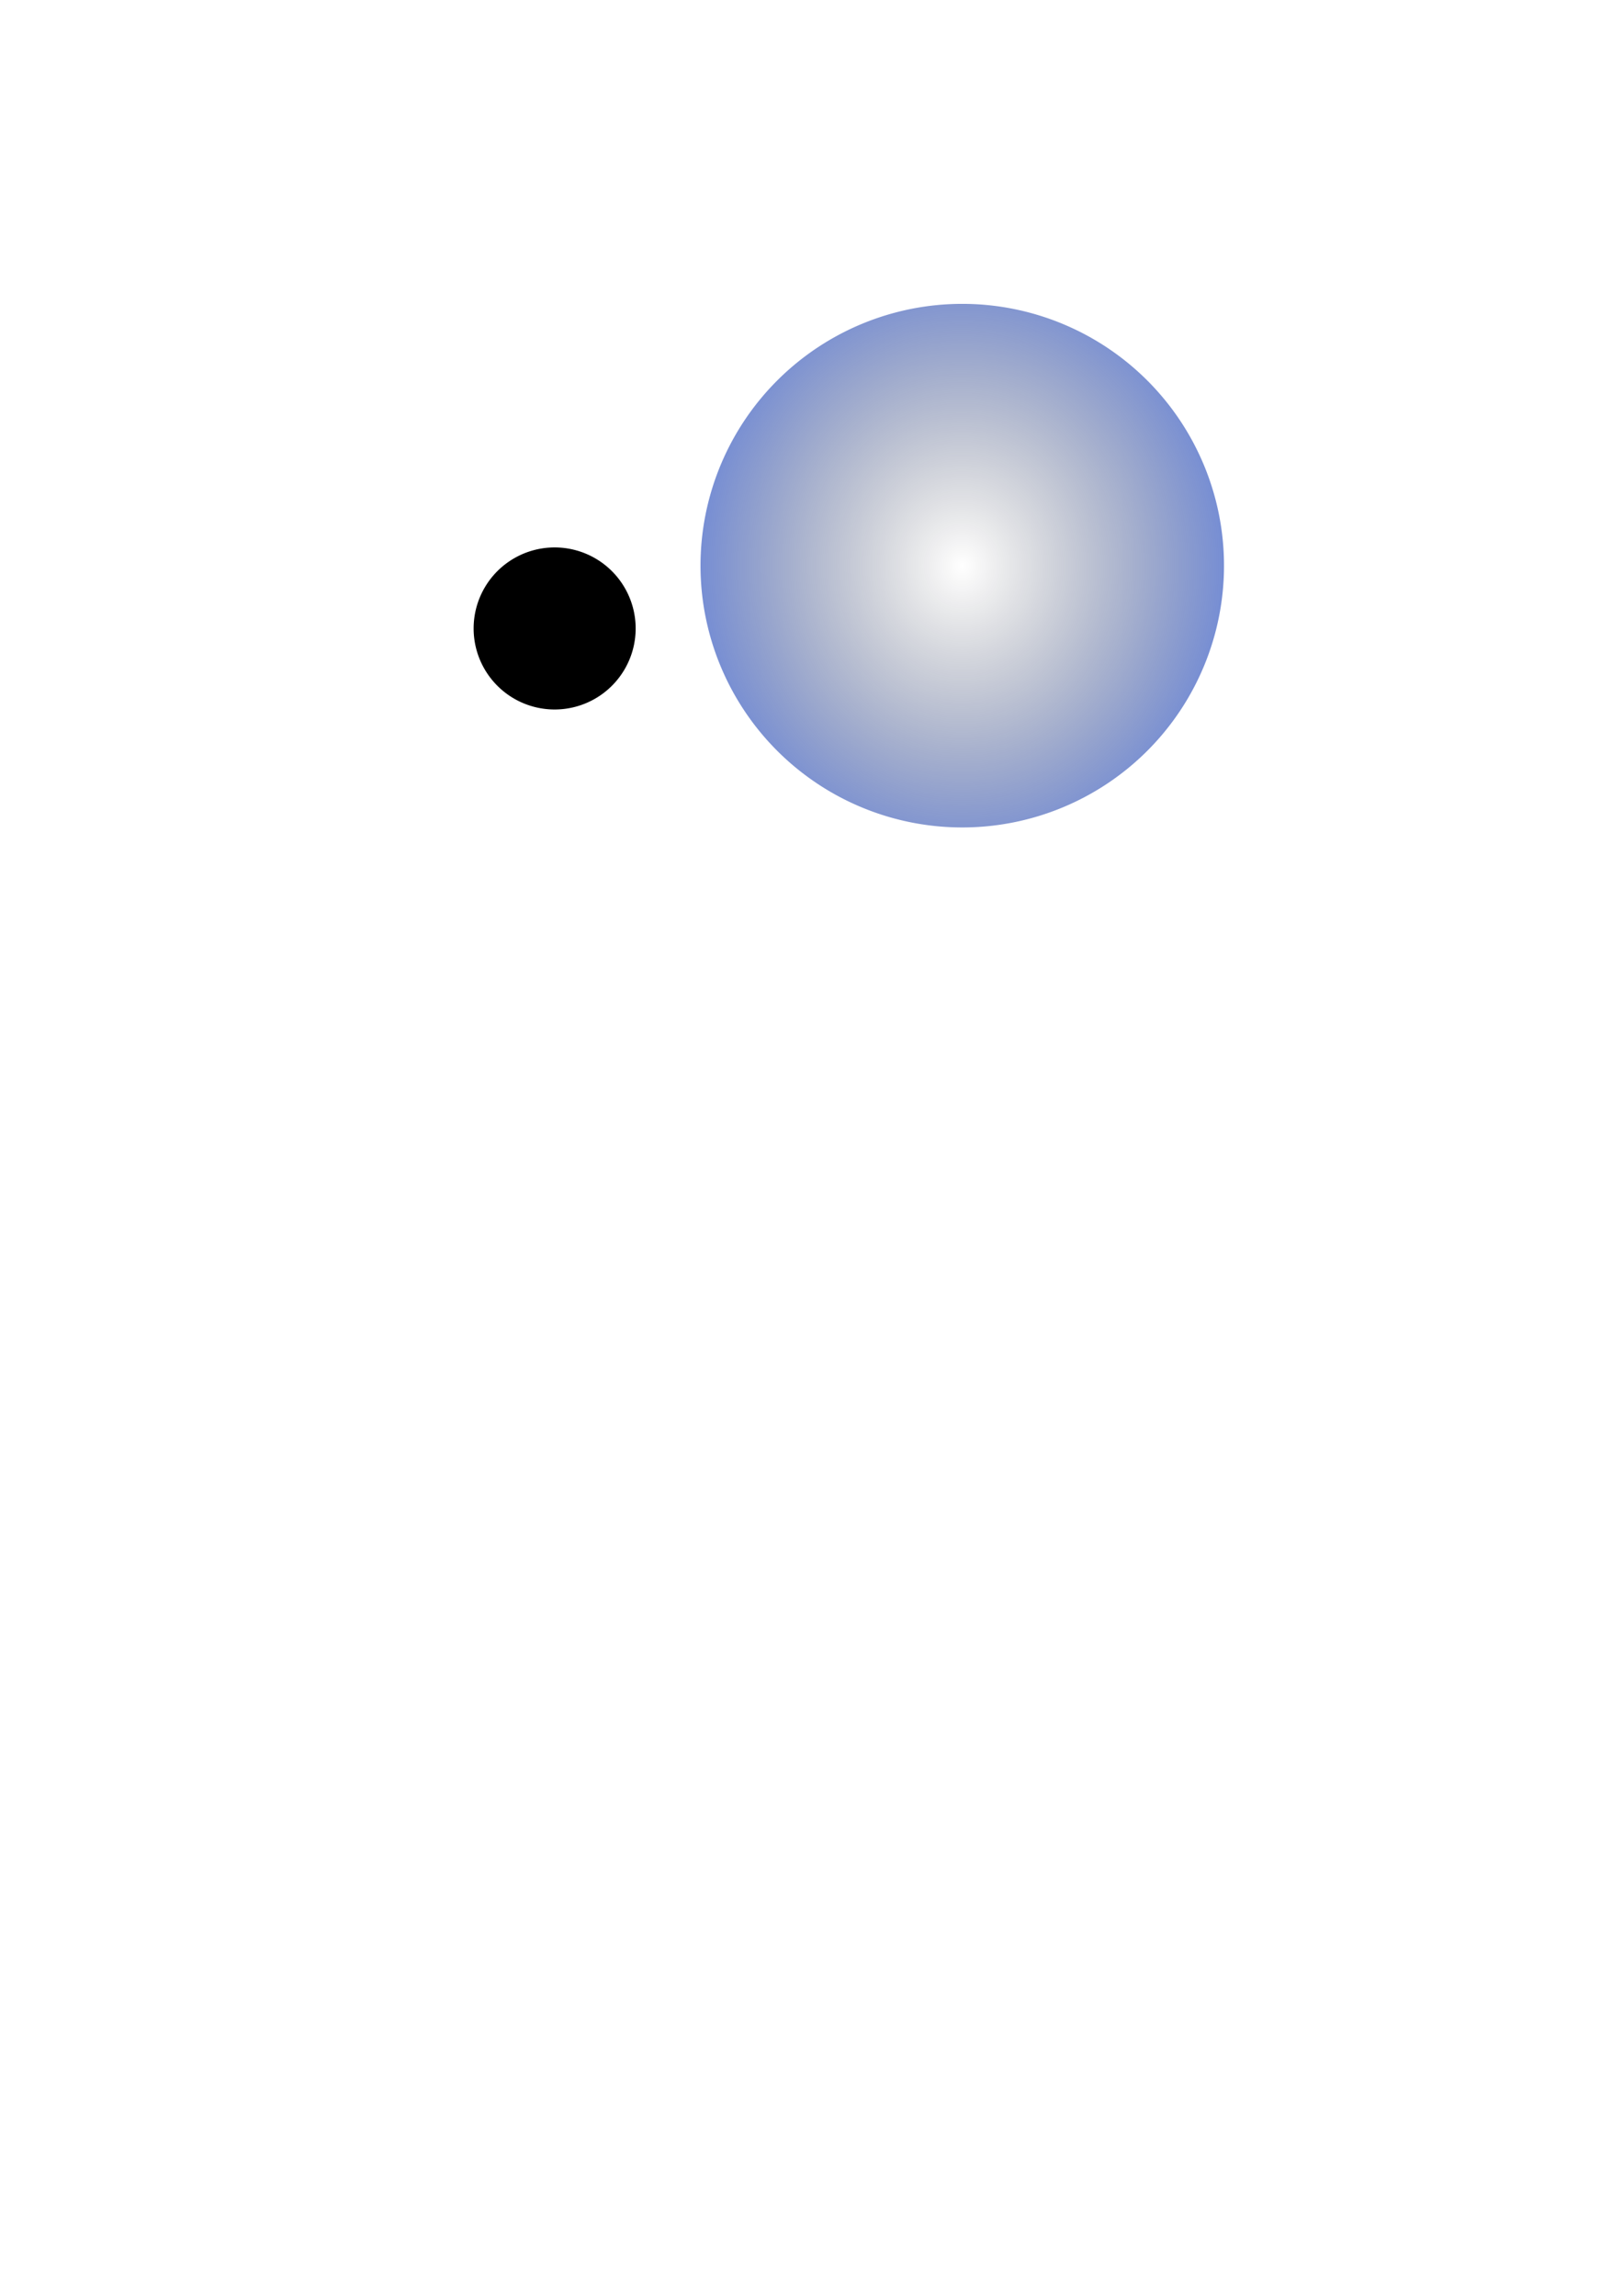 <?xml version="1.0" encoding="UTF-8" standalone="no"?>
<!-- Created with Inkscape (http://www.inkscape.org/) -->

<svg
   xmlns:dc="http://purl.org/dc/elements/1.1/"
   xmlns:cc="http://creativecommons.org/ns#"
   xmlns:rdf="http://www.w3.org/1999/02/22-rdf-syntax-ns#"
   xmlns:svg="http://www.w3.org/2000/svg"
   xmlns="http://www.w3.org/2000/svg"
   xmlns:xlink="http://www.w3.org/1999/xlink"
   xmlns:sodipodi="http://sodipodi.sourceforge.net/DTD/sodipodi-0.dtd"
   xmlns:inkscape="http://www.inkscape.org/namespaces/inkscape"
   width="744.094"
   height="1052.362"
   id="svg2"
   version="1.1"
   inkscape:version="0.48.2 r9819"
   sodipodi:docname="touch_controls_joystick.svg">
  <defs
     id="defs4">
    <linearGradient
       id="linearGradient3761">
      <stop
         style="stop-color:#000000;stop-opacity:0;"
         offset="0"
         id="stop3763" />
      <stop
         style="stop-color:#0040ff;stop-opacity:0.784;"
         offset="1"
         id="stop3765" />
    </linearGradient>
    <filter
       id="filter4211"
       x="0"
       width="1"
       y="0"
       height="1"
       inkscape:menu-tooltip="Invert hue, or rotate it"
       inkscape:menu="Color"
       inkscape:label="Invert hue"
       color-interpolation-filters="sRGB">
      <feGaussianBlur
         id="feGaussianBlur4213"
         result="result8"
         stdDeviation="5" />
      <feTurbulence
         id="feTurbulence4215"
         baseFrequency="0.015"
         numOctaves="2"
         type="fractalNoise"
         result="result7"
         seed="20" />
      <feComposite
         id="feComposite4217"
         in2="result8"
         in="SourceGraphic"
         operator="in"
         result="result6" />
      <feComposite
         id="feComposite4219"
         in2="result7"
         in="result6"
         operator="arithmetic"
         result="result2"
         k3="1.7" />
      <feComposite
         id="feComposite4221"
         in2="result6"
         operator="in"
         in="result2"
         result="fbSourceGraphic" />
      <feComposite
         id="feComposite4223"
         in2="SourceGraphic"
         in="fbSourceGraphic"
         k3="0.3"
         k2="1.5"
         operator="arithmetic"
         result="fbSourceGraphic" />
      <feColorMatrix
         result="fbSourceGraphicAlpha"
         in="fbSourceGraphic"
         values="0 0 0 -1 0 0 0 0 -1 0 0 0 0 -1 0 0 0 0 1 0"
         id="feColorMatrix4345" />
      <feColorMatrix
         id="feColorMatrix4347"
         values="1"
         in="fbSourceGraphic"
         type="saturate"
         result="result2" />
      <feFlood
         id="feFlood4349"
         flood-color="rgb(254,102,0)"
         flood-opacity="1"
         result="result1" />
      <feBlend
         id="feBlend4351"
         in2="result2"
         mode="multiply"
         in="result1"
         result="result3" />
      <feComposite
         id="feComposite4353"
         in2="fbSourceGraphic"
         operator="in"
         k2="1"
         result="fbSourceGraphic" />
      <feColorMatrix
         result="fbSourceGraphicAlpha"
         in="fbSourceGraphic"
         values="0 0 0 -1 0 0 0 0 -1 0 0 0 0 -1 0 0 0 0 1 0"
         id="feColorMatrix4423" />
      <feColorMatrix
         id="feColorMatrix4425"
         type="hueRotate"
         values="180"
         result="result1"
         in="fbSourceGraphic" />
    </filter>
    <radialGradient
       inkscape:collect="always"
       xlink:href="#linearGradient3761"
       id="radialGradient3786"
       cx="364.286"
       cy="389.505"
       fx="364.286"
       fy="389.505"
       r="124.3"
       gradientUnits="userSpaceOnUse"
       gradientTransform="matrix(1.414,-0.005,0.006,1.561,-153.216,-216.52)" />
  </defs>
  <sodipodi:namedview
     id="base"
     pagecolor="#ffffff"
     bordercolor="#666666"
     borderopacity="1.0"
     inkscape:pageopacity="0.0"
     inkscape:pageshadow="2"
     inkscape:zoom="0.98994949"
     inkscape:cx="211.48104"
     inkscape:cy="698.81861"
     inkscape:document-units="px"
     inkscape:current-layer="layer1"
     showgrid="false"
     inkscape:window-width="1680"
     inkscape:window-height="1000"
     inkscape:window-x="0"
     inkscape:window-y="0"
     inkscape:window-maximized="1" />
  <g
     inkscape:label="Layer 1"
     inkscape:groupmode="layer"
     id="layer1">
    <path
       sodipodi:type="arc"
       style="fill:url(#radialGradient3786);fill-opacity:1;fill-rule:evenodd;stroke:none;stroke-width:8.6;stroke-linecap:round;stroke-linejoin:round;stroke-miterlimit:4;stroke-opacity:1;stroke-dasharray:none;stroke-dashoffset:0"
       id="path3759"
       sodipodi:cx="364.28571"
       sodipodi:cy="389.50504"
       sodipodi:rx="120"
       sodipodi:ry="120"
       d="M 484.286,389.505 A 120,120 0 1 1 244.286,389.505 120,120 0 1 1 484.286,389.505 z"
       transform="translate(76.878,-130.218)"
       inkscape:export-filename="/home/lithium/workspace/supermariowar-android/res/drawable-hdpi/joystick_bounds.png"
       inkscape:export-xdpi="75"
       inkscape:export-ydpi="75" />
    <path
       sodipodi:type="arc"
       style="fill:#000000;fill-opacity:1;stroke:none;filter:url(#filter4211)"
       id="path3791"
       sodipodi:cx="287.85715"
       sodipodi:cy="325.93362"
       sodipodi:rx="37.142857"
       sodipodi:ry="37.142857"
       d="M 325,325.934 A 37.143,37.143 0 1 1 250.714,325.934 37.143,37.143 0 1 1 325,325.934 z"
       transform="translate(-33.571,-37.857)"
       inkscape:export-filename="/home/lithium/workspace/supermariowar-android/res/drawable-hdpi/joystick_nib.png"
       inkscape:export-xdpi="96.919998"
       inkscape:export-ydpi="96.919998" />
  </g>
</svg>
